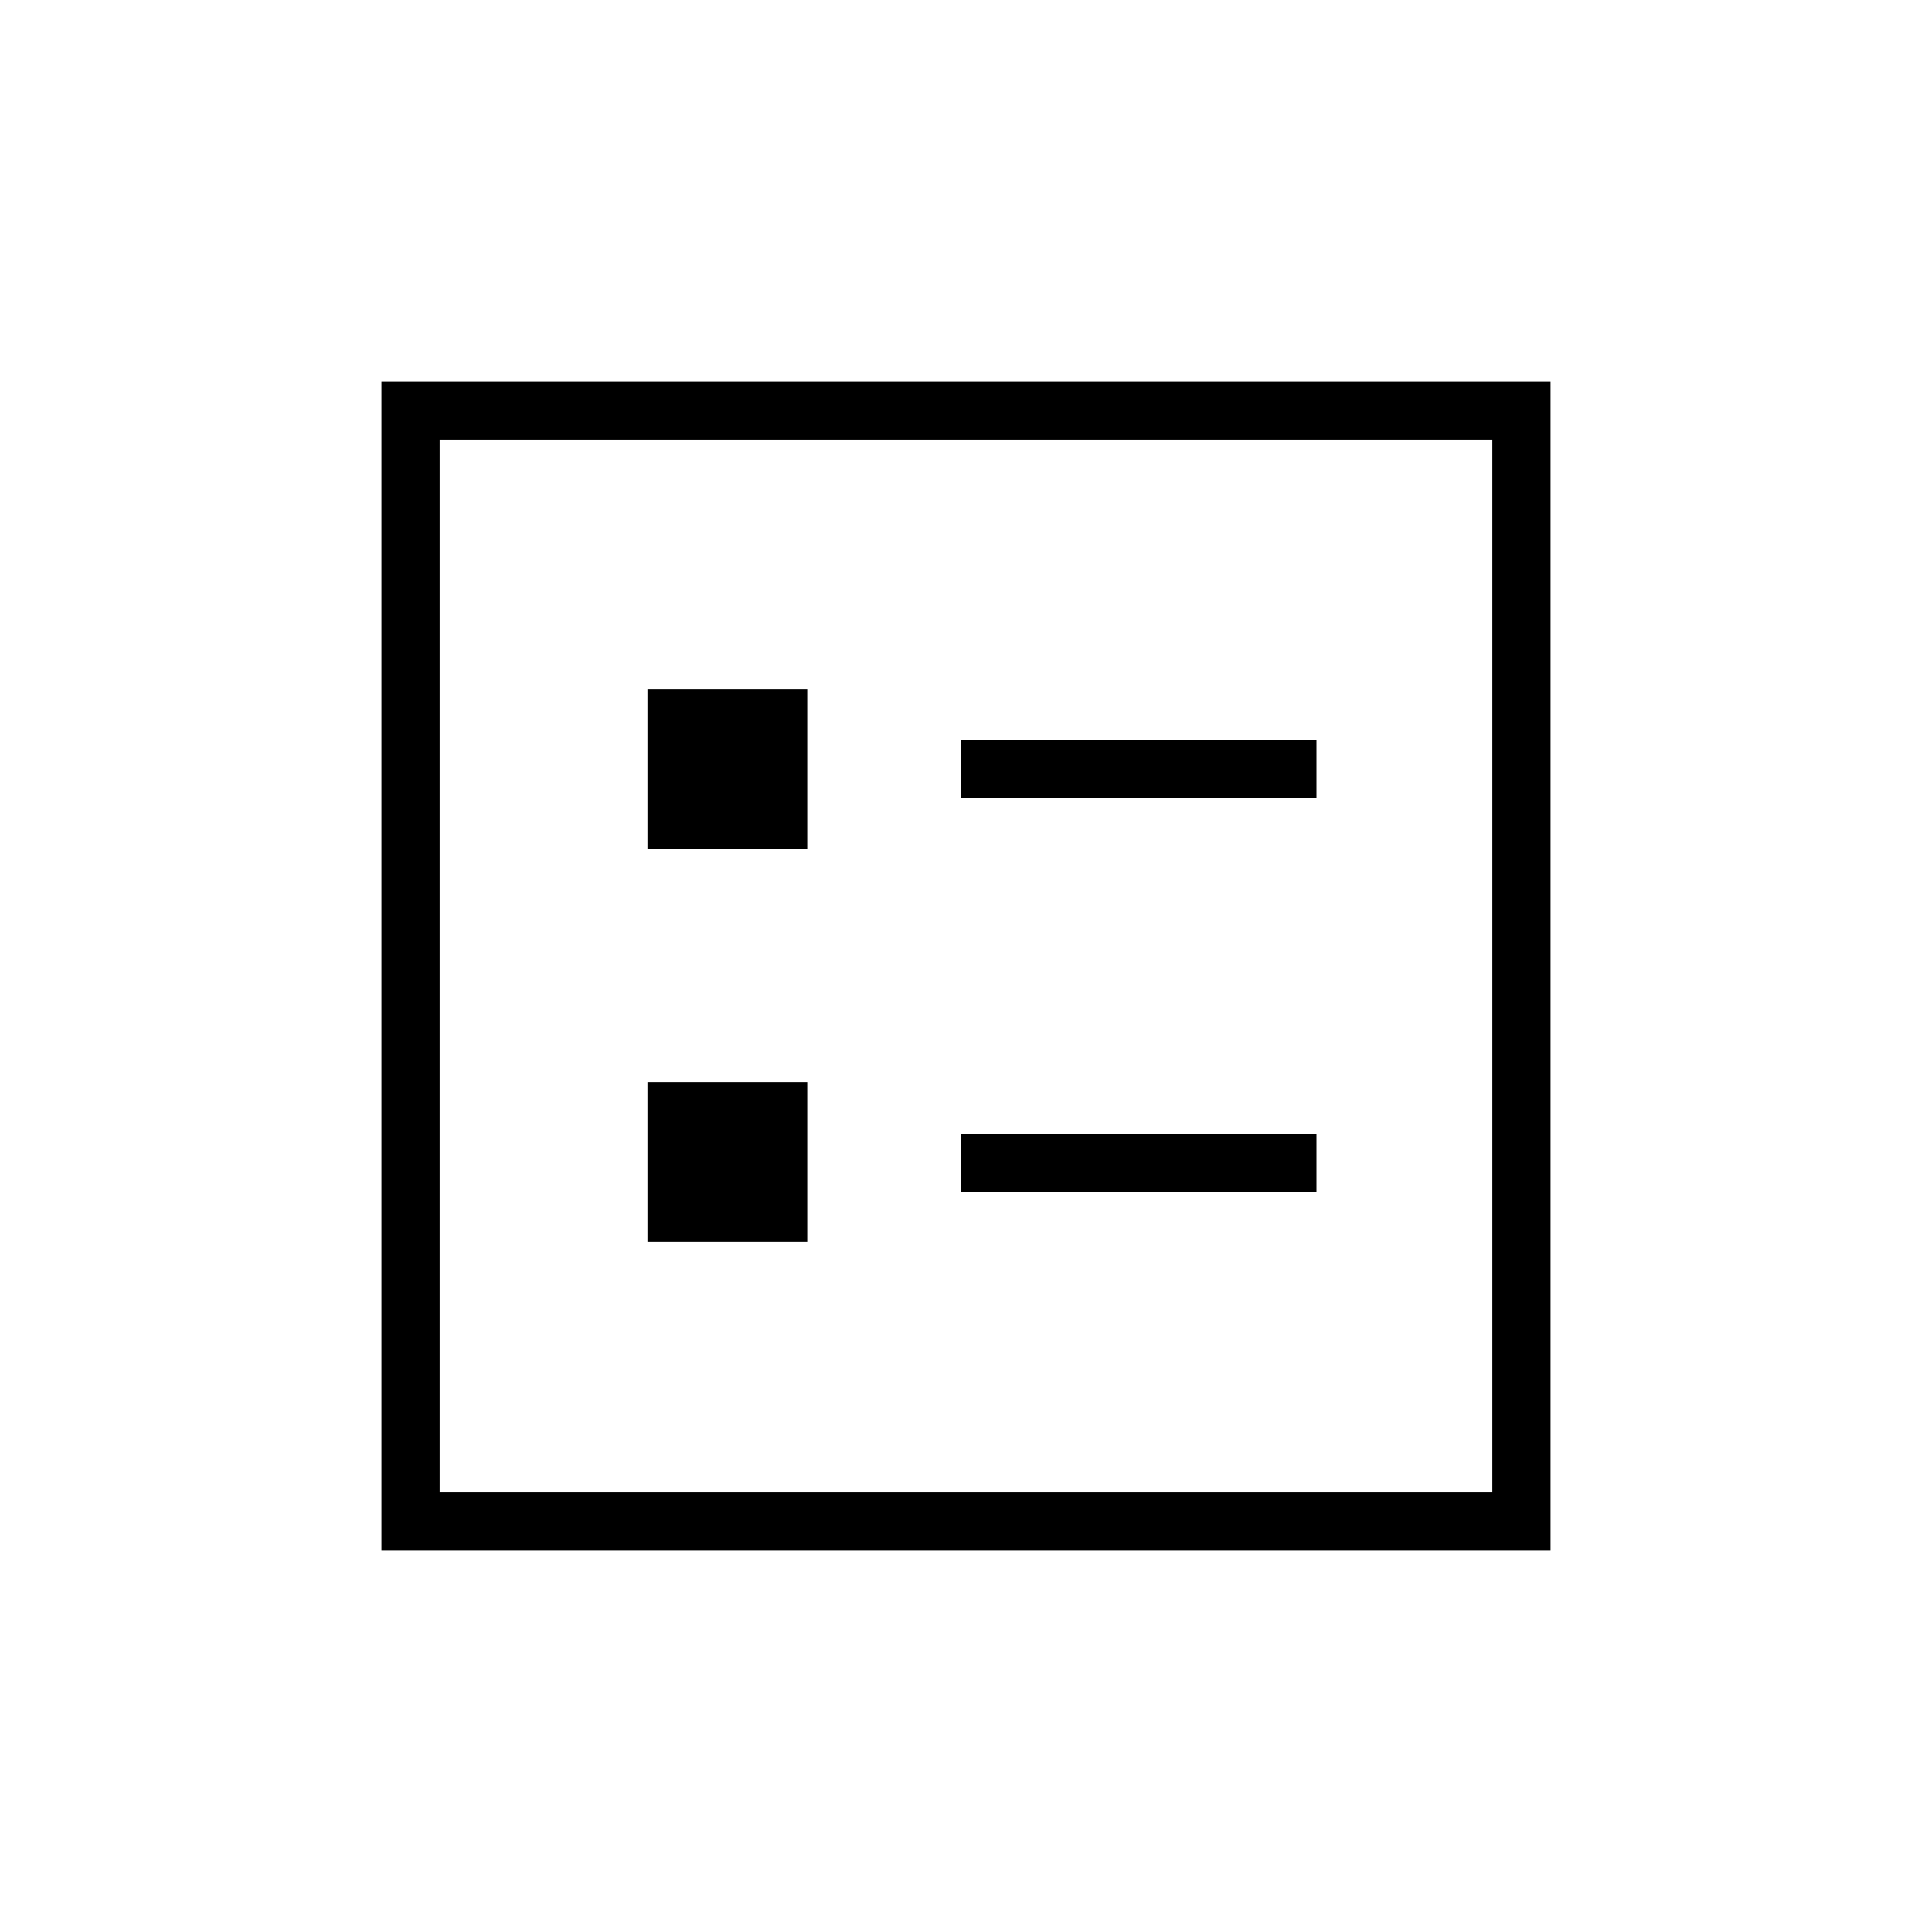 <svg xmlns="http://www.w3.org/2000/svg" height="20" viewBox="0 -960 960 960" width="20"><path d="M477.54-563.38h176.61v-28.93H477.54v28.93Zm0 195.69h176.61v-28.93H477.54v28.93ZM321.73-538.04h79.39v-79.38h-79.39v79.38Zm0 195.08h79.39v-79.39h-79.39v79.39ZM189.54-189.54v-580.92h580.92v580.92H189.54Zm28.92-28.92h523.08v-523.08H218.46v523.08Zm0 0v-523.08 523.08Z"/></svg>